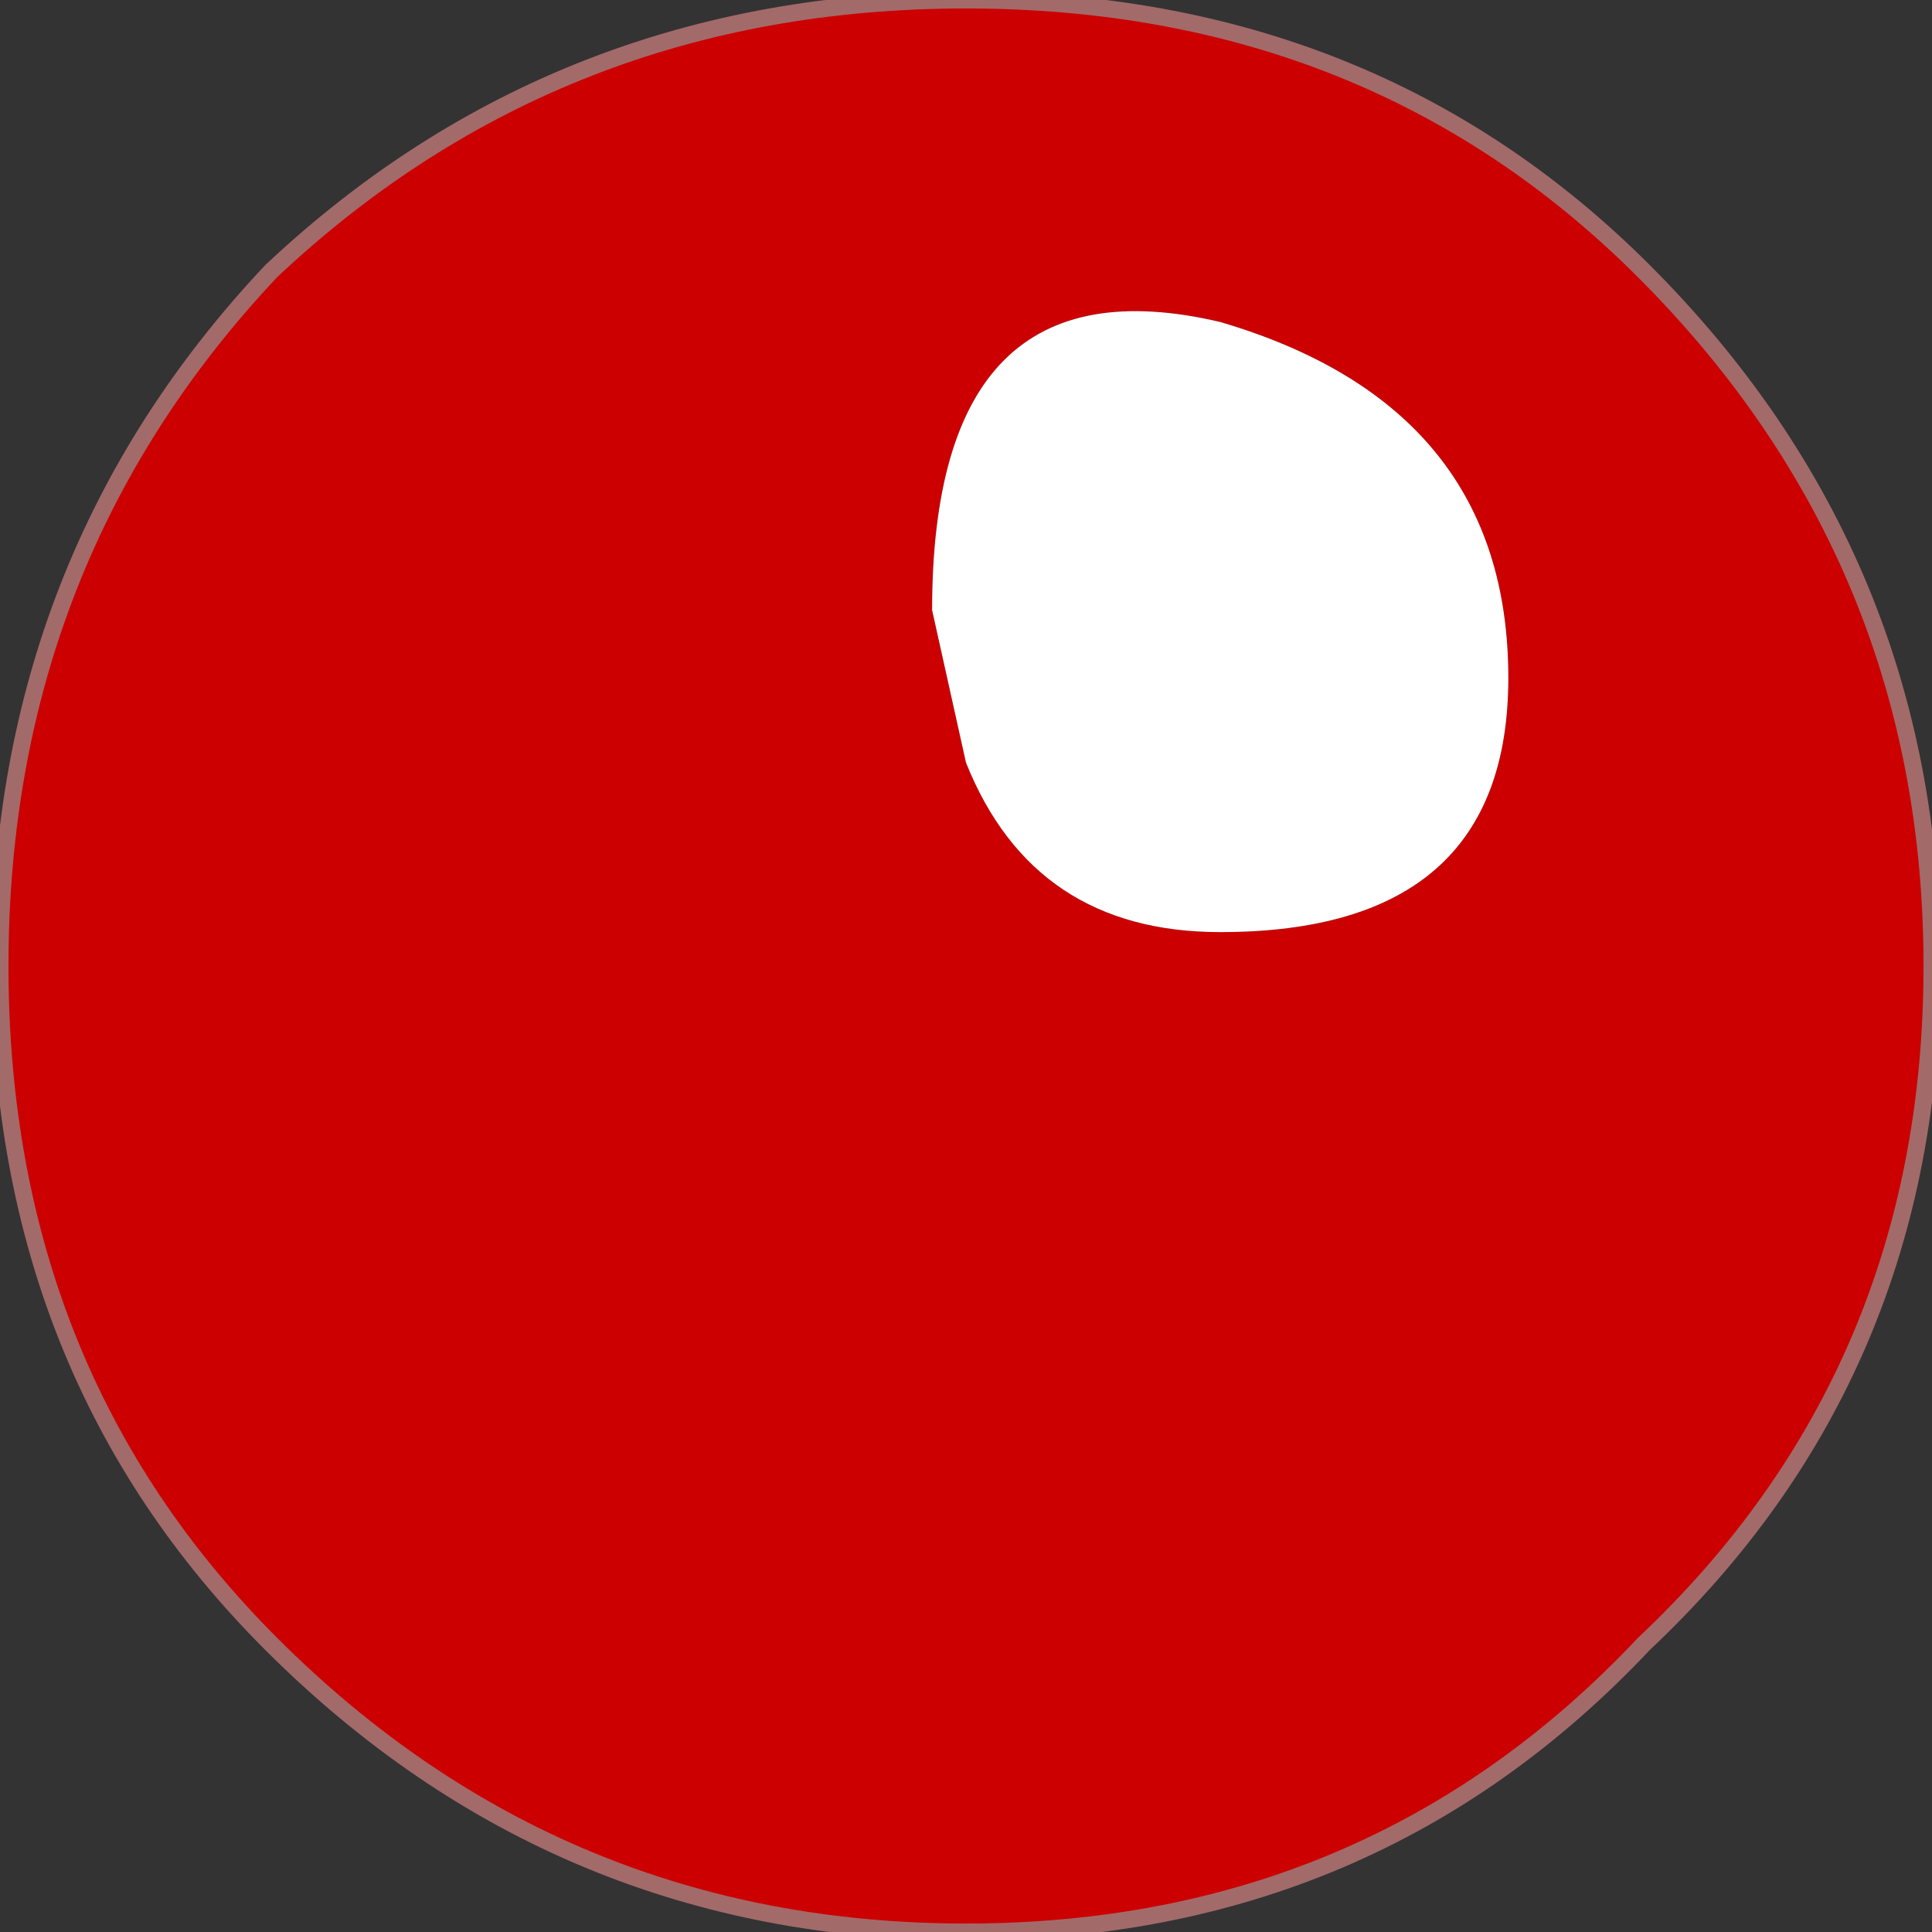 <?xml version="1.0" encoding="UTF-8" standalone="no"?>
<svg xmlns:ffdec="https://www.free-decompiler.com/flash" xmlns:xlink="http://www.w3.org/1999/xlink" ffdec:objectType="shape" height="5.7px" width="5.7px" xmlns="http://www.w3.org/2000/svg">
  <rect width="100%" height="100%" fill="#333333" stroke="none"/>
  <g transform="matrix(1.0, 0.0, 0.0, 1.0, 2.85, 2.85)">
    <path d="M0.0 -0.6 Q0.2 -0.1 0.75 -0.1 1.6 -0.1 1.6 -0.85 1.6 -1.65 0.75 -1.9 -0.1 -2.1 -0.1 -1.05 L0.0 -0.6 M2.0 -2.05 Q2.85 -1.2 2.85 0.0 2.85 1.2 2.0 2.0 1.2 2.85 0.0 2.85 -1.2 2.85 -2.05 2.0 -2.85 1.2 -2.85 0.0 -2.85 -1.2 -2.05 -2.05 -1.2 -2.85 0.0 -2.85 1.2 -2.85 2.0 -2.05" fill="#cc0000" fill-rule="evenodd" stroke="none"/>
    <path d="M0.0 -0.6 L-0.1 -1.05 Q-0.1 -2.1 0.75 -1.9 1.6 -1.65 1.6 -0.85 1.6 -0.1 0.75 -0.1 0.2 -0.1 0.0 -0.6" fill="#ffffff" fill-rule="evenodd" stroke="none"/>
    <path d="M2.0 -2.05 Q2.85 -1.2 2.85 0.0 2.85 1.2 2.0 2.0 1.2 2.85 0.0 2.85 -1.2 2.85 -2.05 2.0 -2.85 1.2 -2.85 0.0 -2.85 -1.2 -2.05 -2.05 -1.2 -2.85 0.0 -2.85 1.2 -2.85 2.0 -2.05 Z" fill="none" stroke="#a36a6a" stroke-linecap="round" stroke-linejoin="round" stroke-width="0.05"/>
  </g>
</svg>
